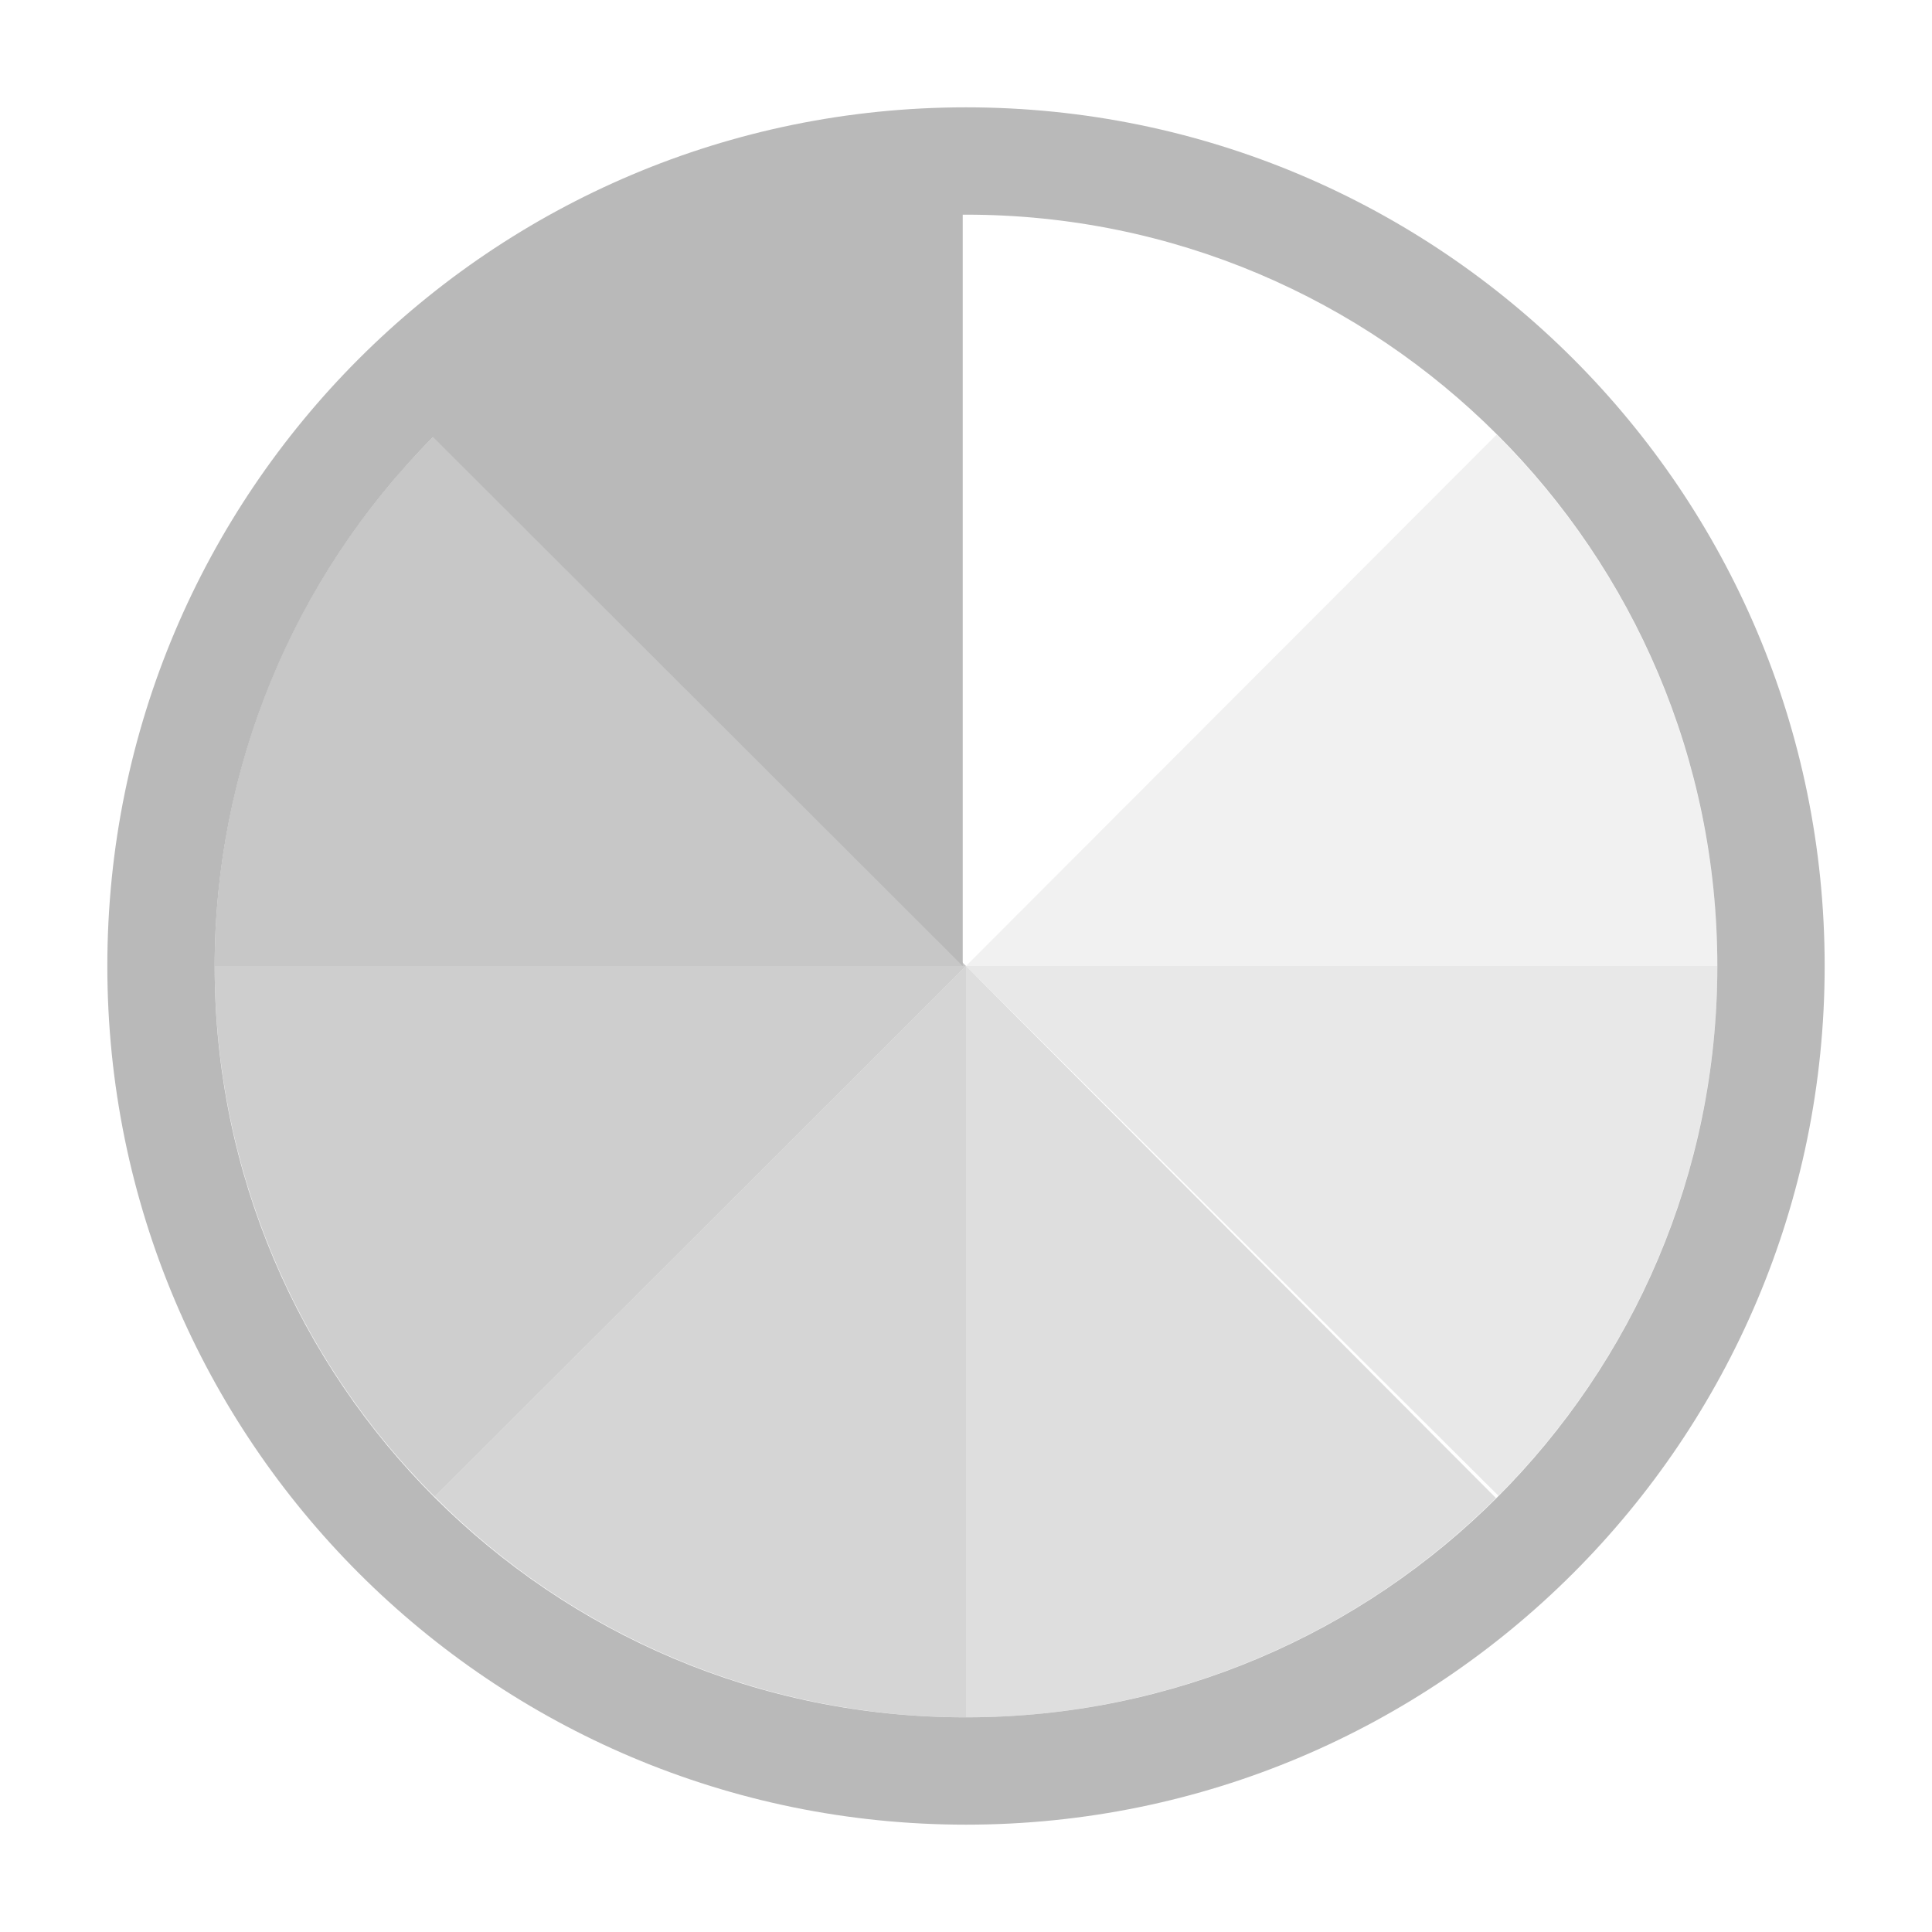 <?xml version="1.0" encoding="UTF-8"?>
<svg id="a" data-name="ICONS" xmlns="http://www.w3.org/2000/svg" width="36" height="36" viewBox="0 0 36 36">
  <path d="M32,18c.002-3.716-1.479-7.28-4.114-9.9l-9.886,9.9h14Z" fill="#b9b9b9" isolation="isolate" opacity=".2" stroke-width="0"/>
  <path d="M18,18l9.919,9.869c2.615-2.618,4.083-6.168,4.081-9.869h-14Z" fill="#b9b9b9" isolation="isolate" opacity=".33" stroke-width="0"/>
  <path d="M18,18v14c3.703.002,7.255-1.468,9.874-4.087l-9.874-9.913Z" fill="#b9b9b9" isolation="isolate" opacity=".47" stroke-width="0"/>
  <path d="M18,32v-14l-9.9,9.889c2.621,2.633,6.184,4.113,9.9,4.111Z" fill="#b9b9b9" isolation="isolate" opacity=".6" stroke-width="0"/>
  <path d="M18,18H4c-.002,3.71,1.473,7.269,4.1,9.889l9.9-9.889Z" fill="#b9b9b9" isolation="isolate" opacity=".7" stroke-width="0"/>
  <path d="M18,18l-9.91-9.878c-2.621,2.619-4.092,6.173-4.09,9.878h14Z" fill="#b9b9b9" isolation="isolate" opacity=".8" stroke-width="0"/>
  <path d="M18,2C9.163,2,2,9.163,2,18s7.163,16,16,16,16-7.163,16-16S26.837,2,18,2ZM18,32c-7.727.005-13.995-6.255-14-13.982-.002-3.7,1.461-7.25,4.07-9.874l9.869,9.856V4h.061c7.732,0,14,6.268,14,14s-6.268,14-14,14Z" fill="#b9b9b9" stroke-width="0"/>
</svg>
